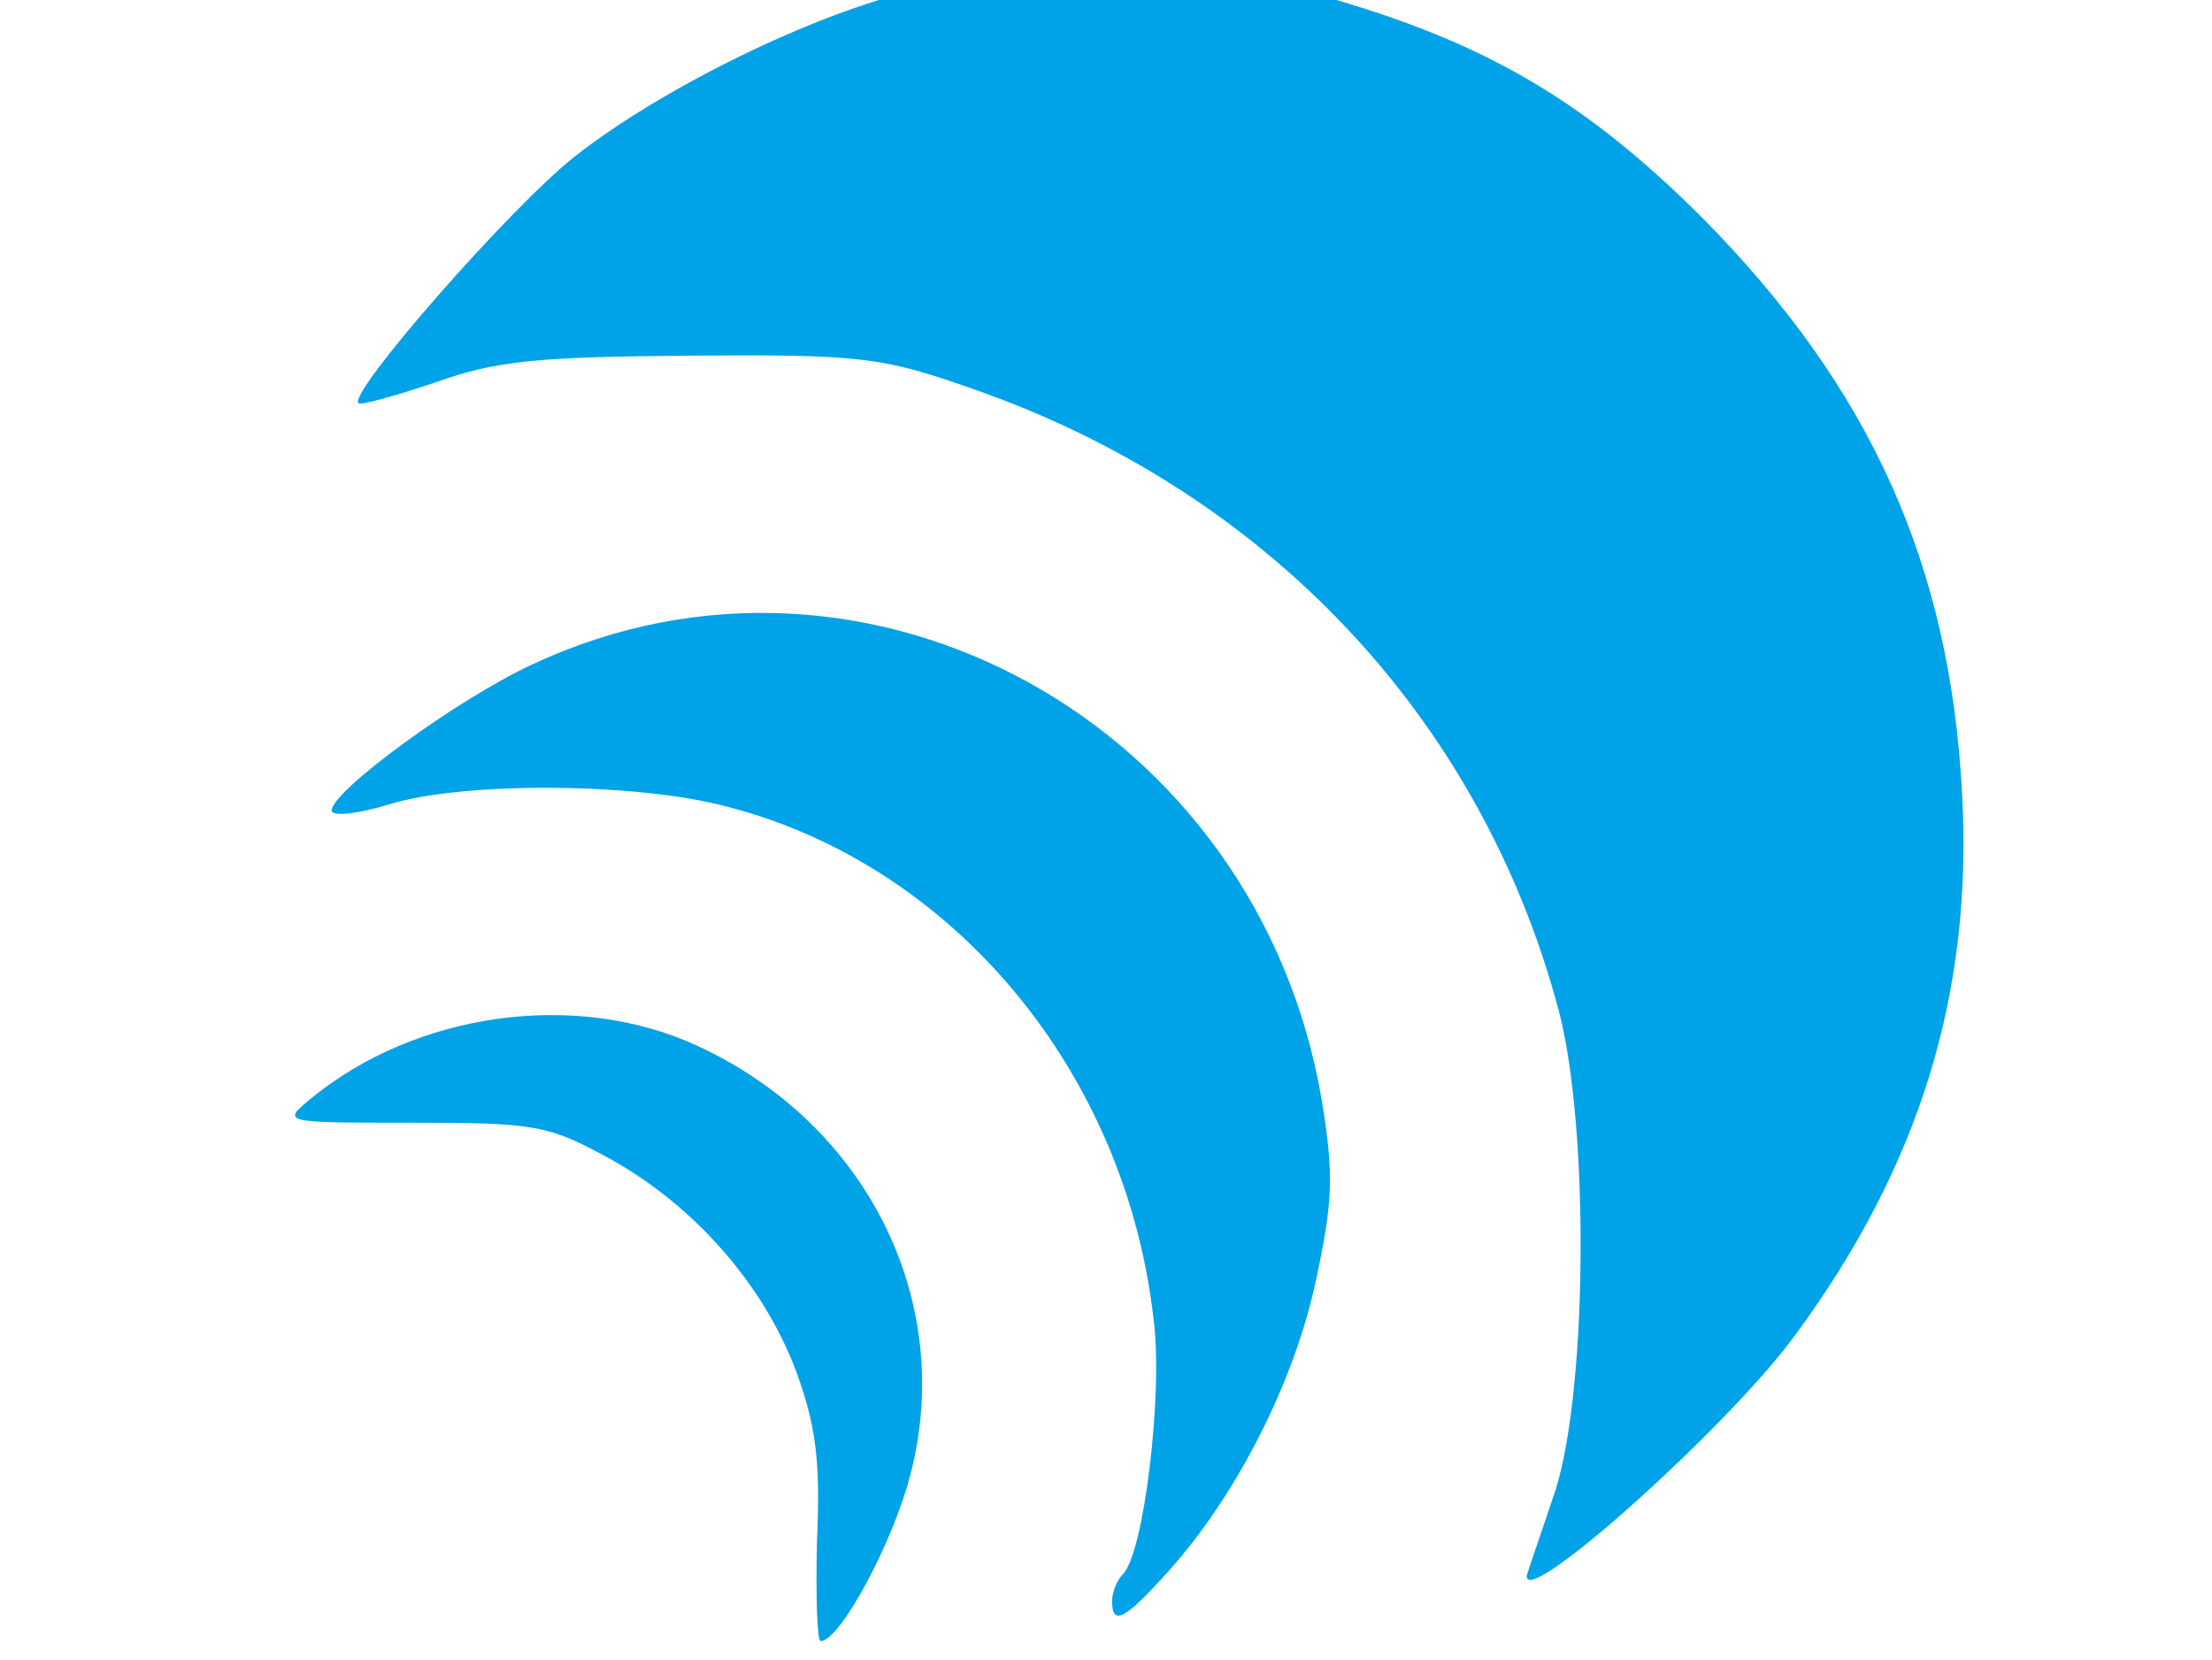 <svg class="img-fluid" id="outputsvg" xmlns="http://www.w3.org/2000/svg"
    style="transform: matrix(3.181, 0, 0, 3.181, 0, 0); transform-origin: 50% 50%; cursor: move; max-height: none; transition: transform 200ms ease-in-out 0s;"
    width="577" height="433" viewBox="0 0 5770 4330">
    <g id="lg1mpJsopwcABFRysdGluu" fill="rgb(0,162,232)" style="transform: none;">
        <g style="transform: none;">
            <path id="pwC6VZApt"
                d="M2648 2748 c3 -66 -1 -95 -17 -139 -27 -72 -84 -136 -152 -174 -51 -28 -61 -30 -162 -30 -107 0 -108 0 -85 -19 87 -72 219 -90 318 -44 139 64 211 209 175 350 -14 56 -58 138 -74 138 -3 0 -4 -37 -3 -82z"></path>
            <path id="pKJ1Aug3S"
                d="M2890 2797 c0 -7 4 -17 9 -22 17 -17 33 -148 25 -209 -23 -203 -164 -372 -349 -420 -74 -20 -217 -21 -278 -2 -26 8 -47 10 -47 5 0 -16 104 -92 165 -120 274 -128 595 49 647 358 10 61 9 83 -5 148 -18 84 -66 177 -121 238 -36 40 -46 45 -46 24z"></path>
            <path id="pyJlHWNuy"
                d="M3230 2777 c0 -2 10 -30 21 -63 29 -78 31 -305 5 -402 -64 -239 -239 -425 -481 -509 -74 -26 -91 -28 -230 -27 -126 1 -160 4 -210 22 -33 11 -61 19 -63 17 -9 -8 124 -160 177 -202 71 -56 197 -118 281 -137 103 -25 241 -21 346 9 125 37 205 85 299 179 137 139 202 283 212 471 9 164 -35 307 -139 447 -56 75 -218 220 -218 195z"></path>
        </g>
    </g>
</svg>